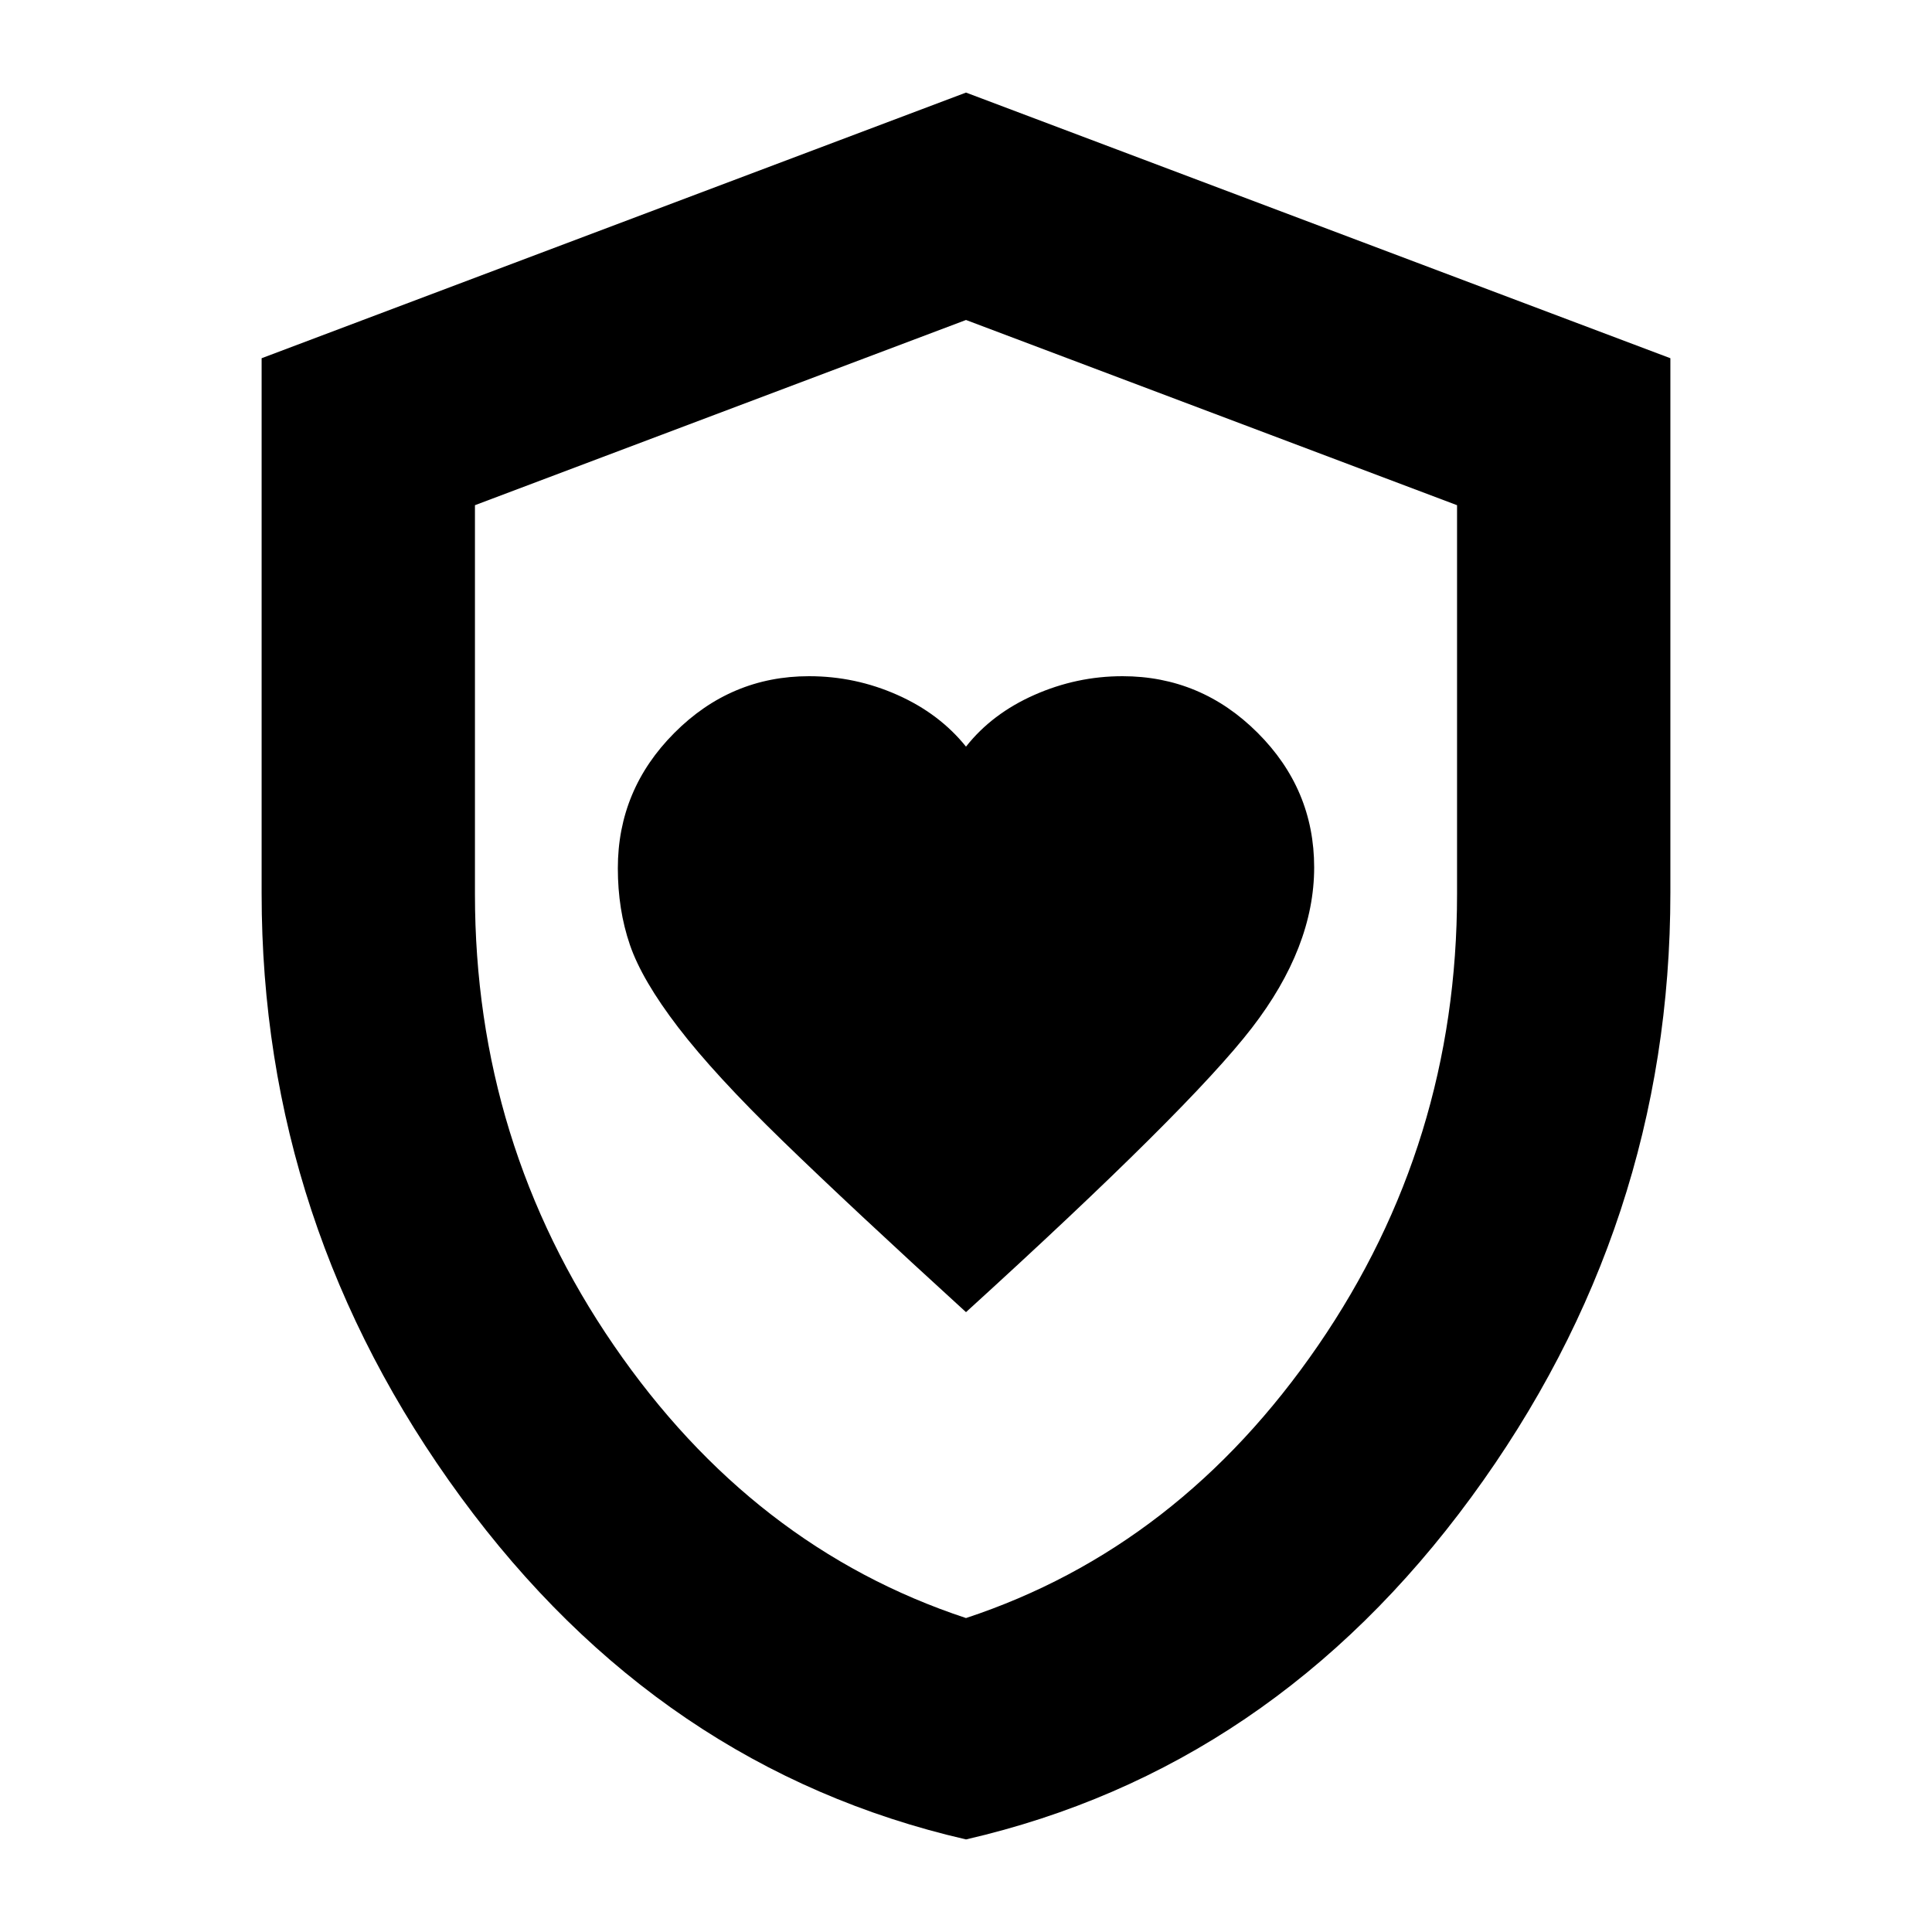 <svg xmlns="http://www.w3.org/2000/svg" height="24" viewBox="0 -960 960 960" width="24"><path d="M480-308q111-101 142-141.18 31-40.18 31-79.82 0-38.86-28.15-66.93Q596.71-624 557.73-624q-22.73 0-43.76 9.3-21.03 9.29-33.97 25.7-13.2-16.41-34.1-25.7Q425-624 402-624q-38.86 0-66.93 28.19Q307-567.63 307-528.6q0 20.6 6 38.1t24 41q18 23.5 52 56.5t91 85Zm.02 262Q328-81 229-216.06 130-351.11 130-516v-266l350-132 350 132v265.57Q830-351 731.02-216t-251 170ZM480-156q106-35 175-135.5t69-224.22v-193.25L480-801l-244 92.03v193.25Q236-392 305-291.5T480-156Zm0-323Z"/></svg>